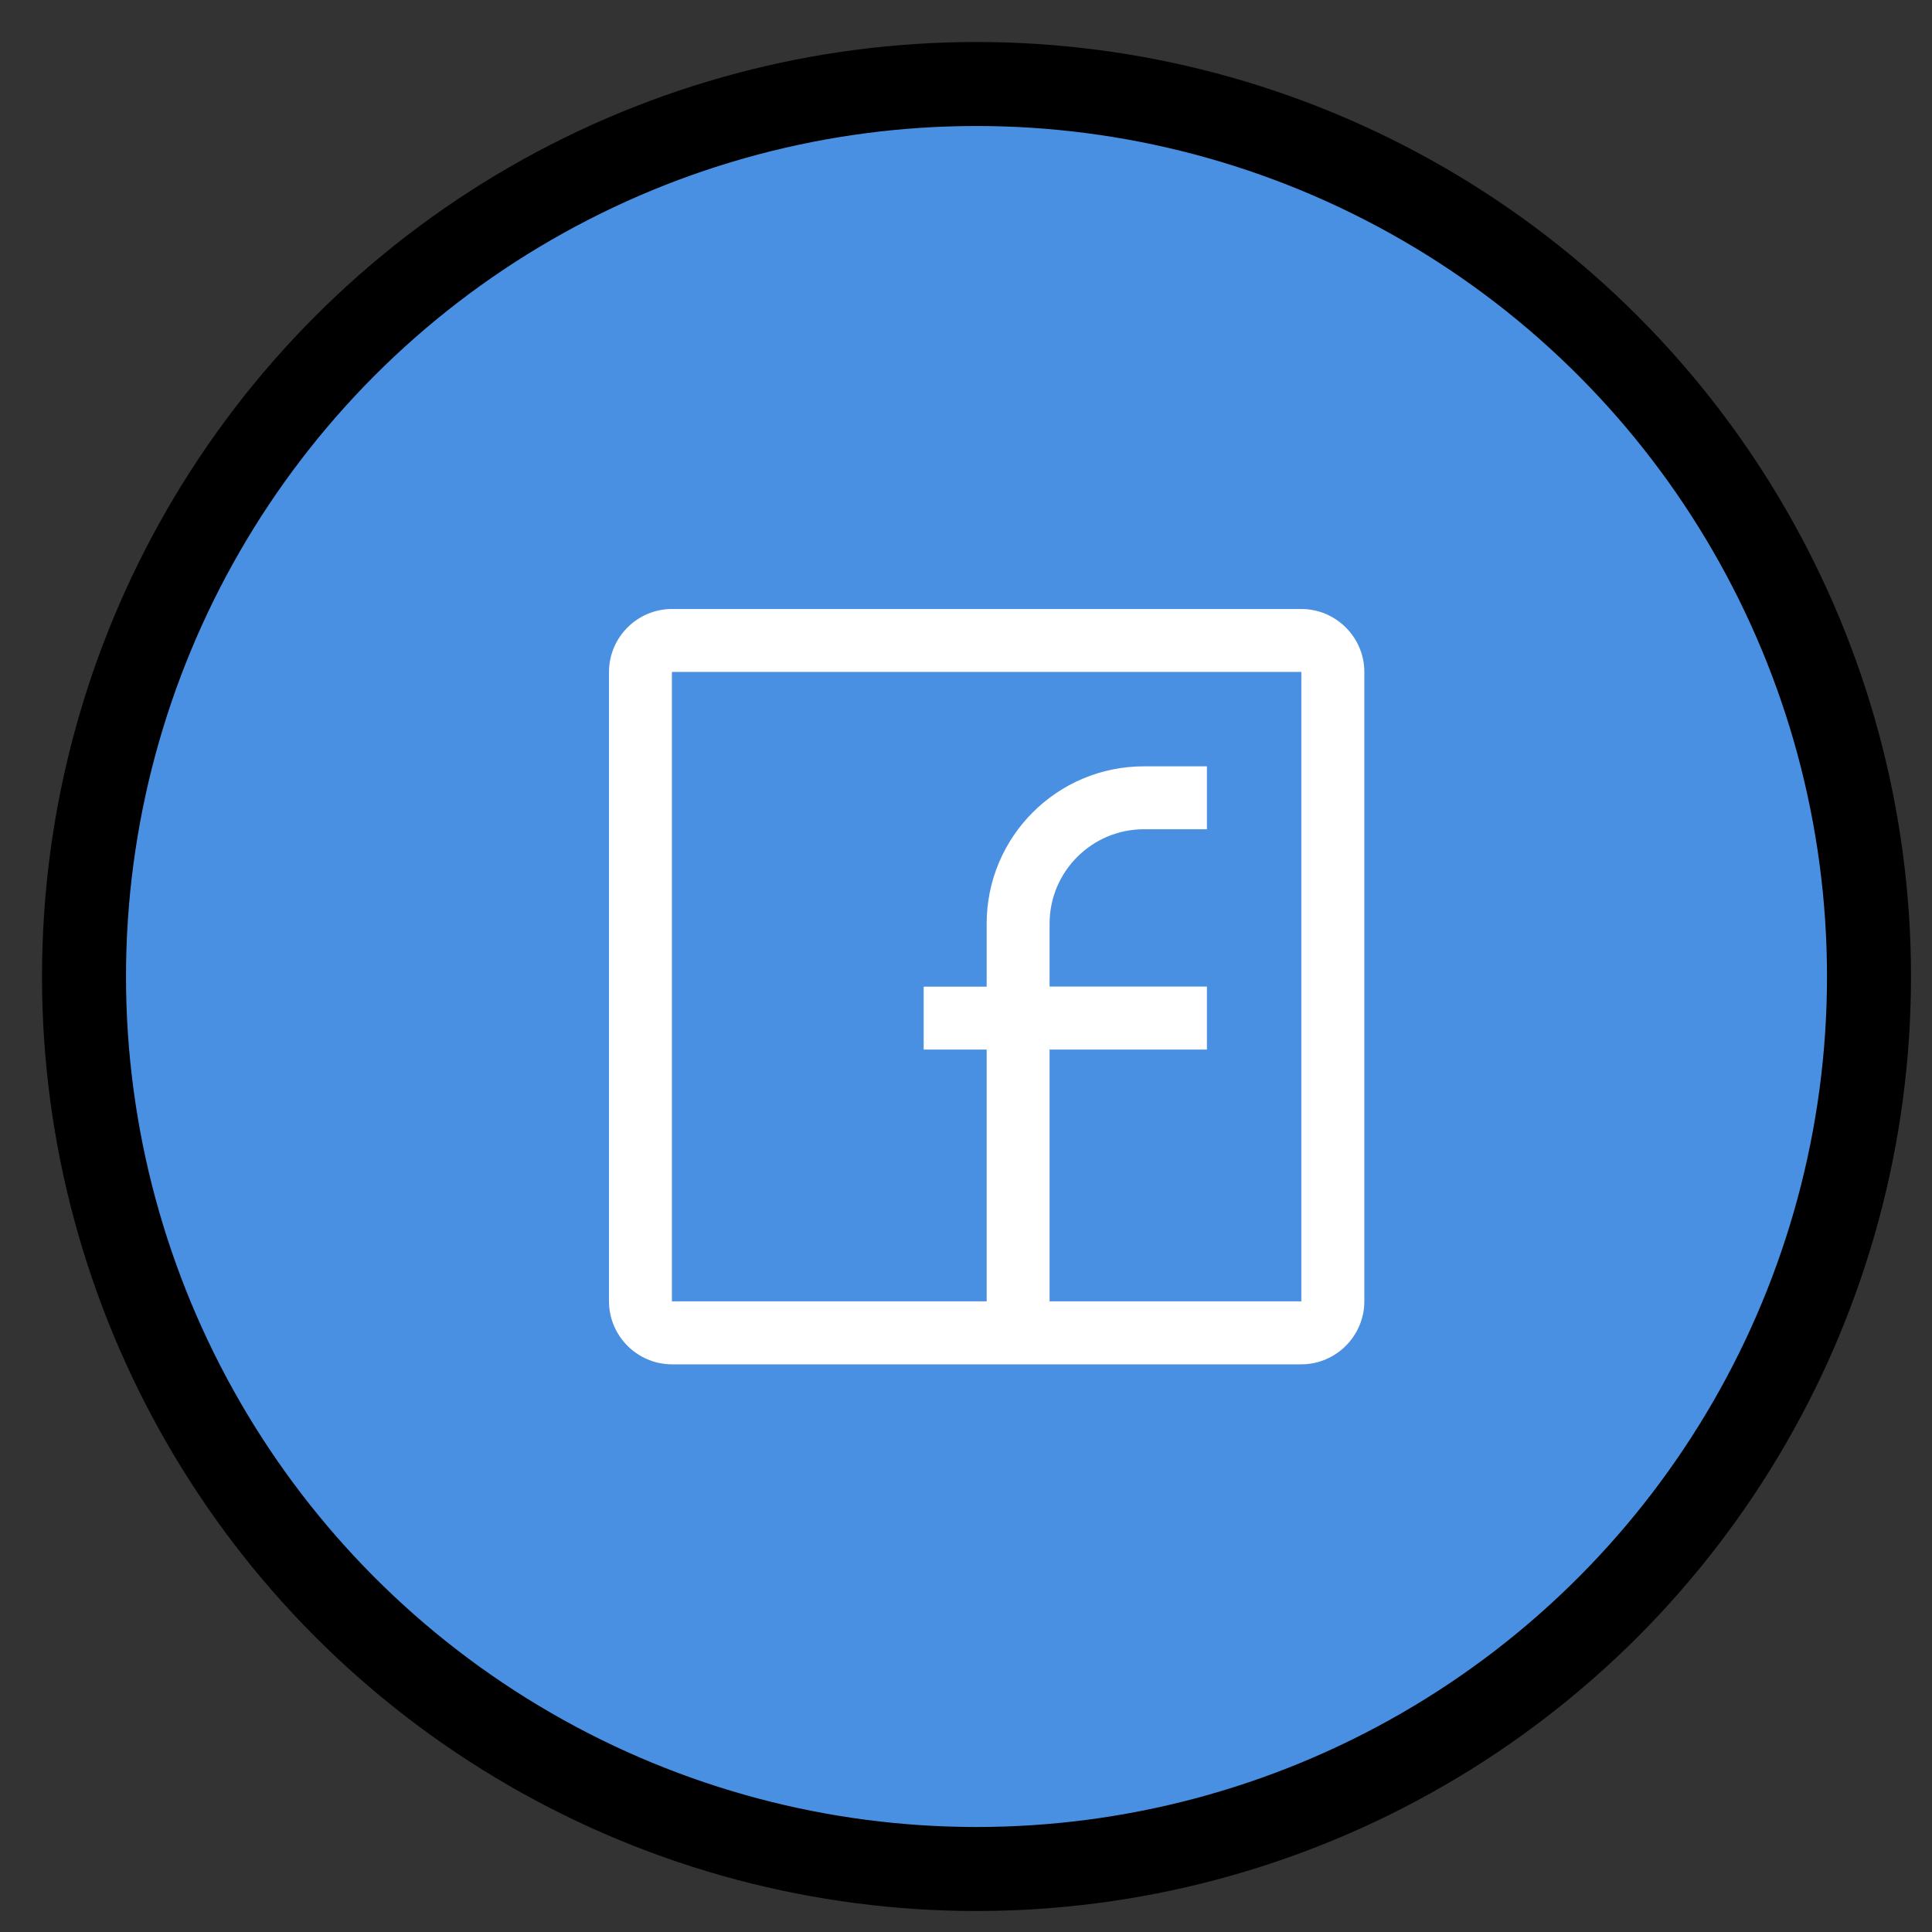 <svg xmlns="http://www.w3.org/2000/svg" width="23" height="23" viewBox="0 0 23 23">
    <rect x="0" y="0" width="23" height="23" fill="#333333" stroke="none"/>
    <g fill="none" transform="translate(1 1)">
        <circle cx="10.625" cy="10.625" r="10.625" fill="#4A90E2" stroke="#000"/>
        <path fill="#FFF" d="M14.492 6.25H6.999c-.412 0-.749.337-.749.75v7.492c0 .412.337.75.75.75h7.492c.412 0 .75-.338.75-.75V6.999c0-.412-.338-.749-.75-.749zm0 8.242h-2.997v-2.997h1.873v-.75h-1.873v-.749c0-.62.503-1.124 1.124-1.124h.749v-.749h-.75c-1.034 0-1.872.839-1.872 1.873v.75h-.75v.749h.75v2.997H6.999V6.999h7.493v7.493z"/>
    </g>
</svg>
